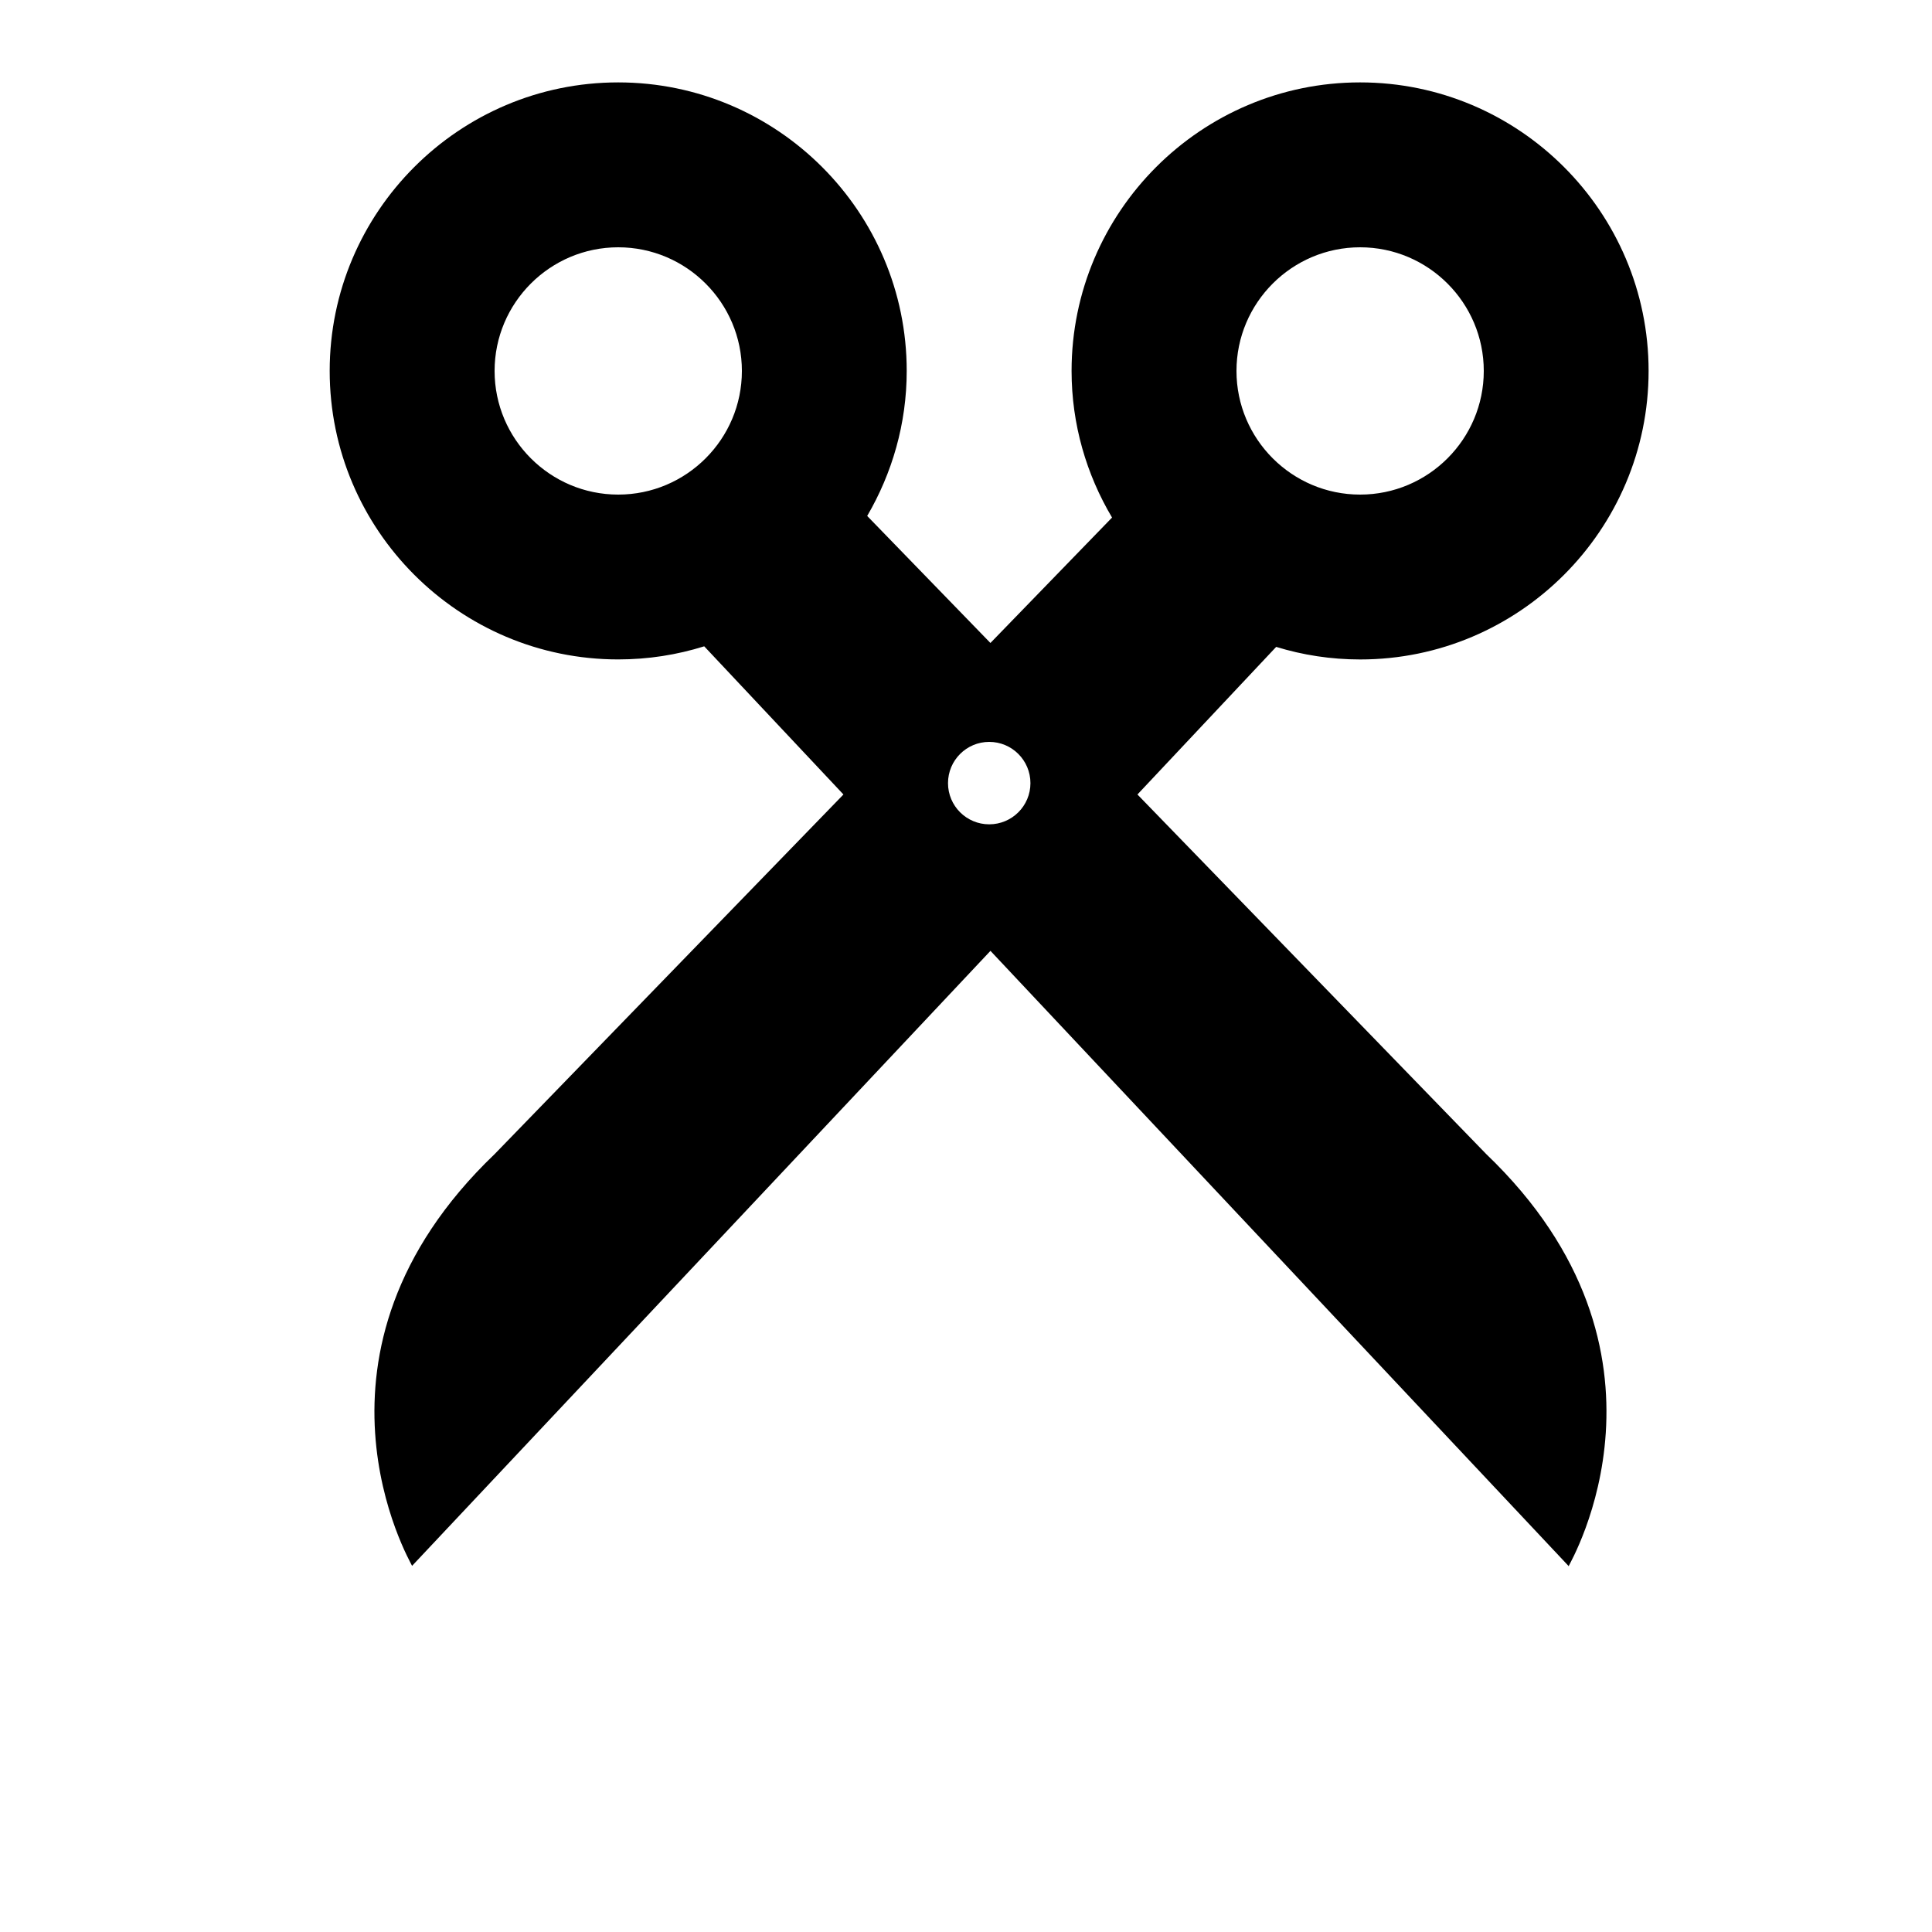 <svg width="24" height="24" viewBox="0 0 1000 1000">
  <path d="M704 341.334c-15.125 0-29.717-2.283-43.456-6.507l-71.808 76.395 180.523 186.112c107.221 102.677 43.563 211.179 42.752 213.141v0.192l-0.064-0.064-0.021 0.064-0.213-0.299-299.051-318.208-299.371 318.315c-0.811-1.963-64.469-110.485 42.752-213.141l180.523-186.112-72.064-76.693c-14.080 4.416-29.013 6.784-44.523 6.784-82.325 0-149.333-67.008-149.333-149.333s67.008-149.333 149.333-149.333c82.325 0 149.333 67.008 149.333 149.333 0 27.371-7.552 52.971-20.459 75.072l63.787 65.749 62.955-64.917c-13.227-22.272-20.949-48.171-20.949-75.904 0-82.325 67.008-149.333 149.333-149.333s149.333 67.008 149.333 149.333-66.987 149.355-149.312 149.355zM320 128c-35.285 0-64 28.715-64 64s28.715 64 64 64 64-28.715 64-64-28.715-64-64-64zM512.021 384c-11.776 0-21.333 9.557-21.333 21.355 0 11.776 9.557 21.312 21.333 21.312s21.333-9.536 21.333-21.312c0-11.797-9.557-21.355-21.333-21.355zM704 128c-35.285 0-64 28.715-64 64s28.715 64 64 64 64-28.715 64-64-28.715-64-64-64z" />
</svg>